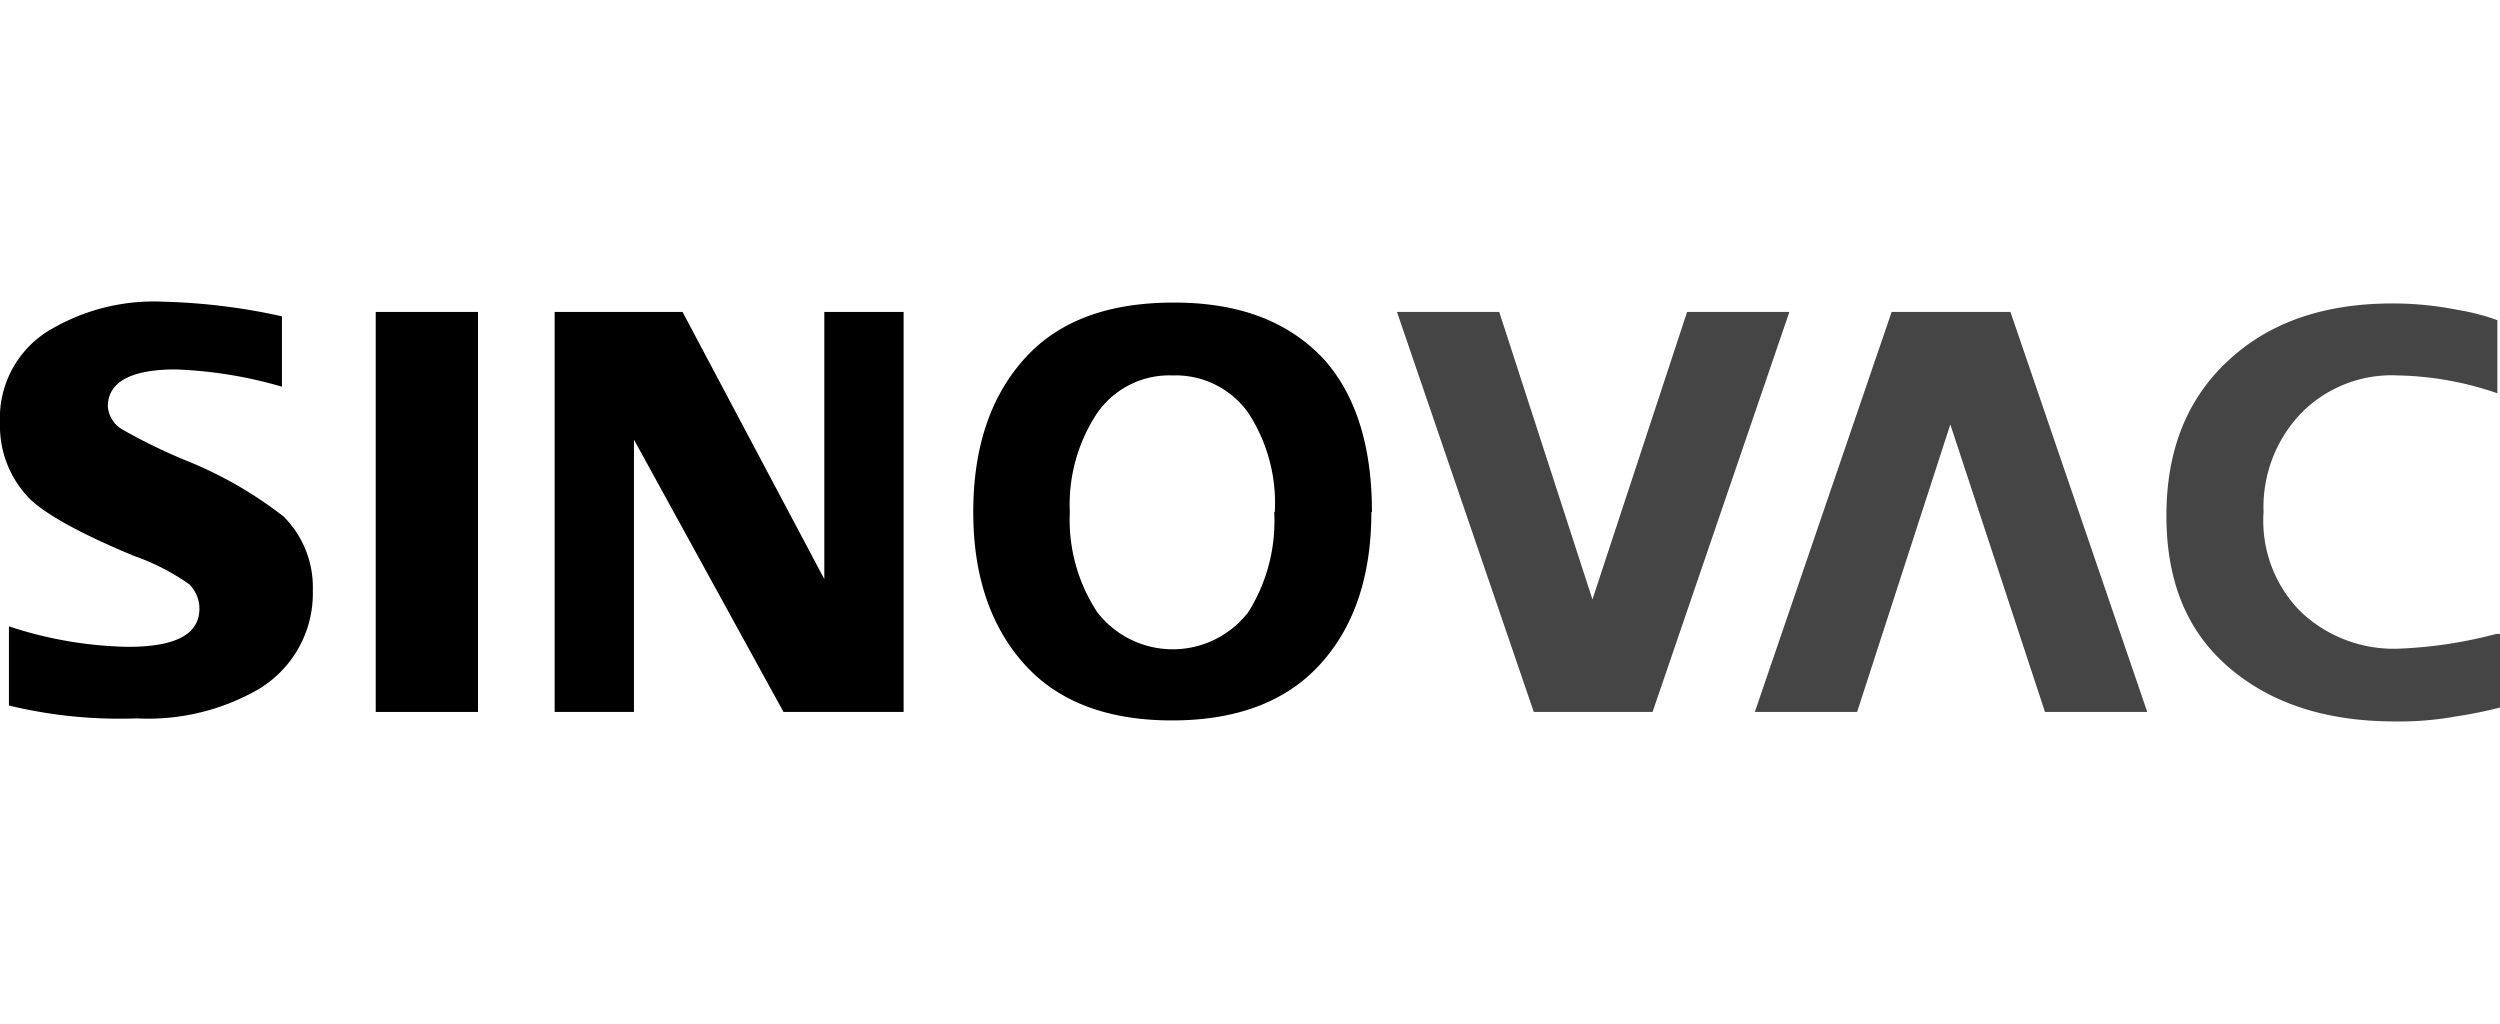 <svg id="Capa_1" data-name="Capa 1" xmlns="http://www.w3.org/2000/svg" viewBox="0 0 170.87 69.98"><title>Sin título-1</title><polygon points="25.68 21.32 25.68 24.55 25.68 45.43 25.68 48.66 32.67 48.66 32.67 45.43 32.67 24.55 32.67 21.32 25.68 21.32"/><path d="M93.73,35c0,4.46-1.22,7.95-3.58,10.49s-5.76,3.75-10.05,3.75-7.68-1.22-10-3.75-3.58-6-3.58-10.49,1.22-8,3.58-10.57,5.76-3.75,10.13-3.75,7.69,1.22,10.14,3.75c2.27,2.45,3.4,6,3.4,10.57m-6.64,0a11.28,11.28,0,0,0-1.83-6.81,6.1,6.1,0,0,0-5.16-2.53A6,6,0,0,0,75,28.22,11.28,11.28,0,0,0,73.12,35,11.48,11.48,0,0,0,75,41.85a6.52,6.52,0,0,0,10.31,0A11.67,11.67,0,0,0,87.09,35"/><polygon points="115.31 21.32 122.3 21.32 112.95 48.66 104.83 48.66 95.48 21.32 102.47 21.32 108.84 40.97 115.31 21.32" style="fill:#454545"/><path d="M.61,48.22V42.81a27.41,27.41,0,0,0,8.13,1.4c3.32,0,4.89-.88,4.89-2.62a2.35,2.35,0,0,0-.7-1.66A15.29,15.29,0,0,0,9.17,38c-3.58-1.48-5.94-2.79-7.07-3.84A7.1,7.1,0,0,1,0,28.92a7,7,0,0,1,3.14-6.2,13.88,13.88,0,0,1,8-2.1,42.06,42.06,0,0,1,8.13,1v4.81A29.56,29.56,0,0,0,12,25.25c-3.06,0-4.63.87-4.63,2.53a2,2,0,0,0,1,1.58,38.4,38.4,0,0,0,4.28,2.09,27.55,27.55,0,0,1,6.73,3.85,6.83,6.83,0,0,1,2,5.06,7.62,7.62,0,0,1-3.84,6.82A15.12,15.12,0,0,1,9.35,49.1a32.14,32.14,0,0,1-8.74-.88"/><polygon points="37.91 48.66 37.91 21.32 46.65 21.32 56.34 39.58 56.34 21.32 61.76 21.32 61.76 48.66 53.55 48.66 43.33 30.05 43.33 48.66 37.91 48.66"/><polygon points="126.93 48.66 119.94 48.66 129.29 21.32 137.41 21.32 146.76 48.66 139.77 48.66 133.3 29.01 126.93 48.66" style="fill:#454545"/><path d="M170.6,43.33a30.25,30.25,0,0,1-6.55,1,9.22,9.22,0,0,1-6.81-2.53A8.82,8.82,0,0,1,154.71,35a9.28,9.28,0,0,1,2.53-6.72,8.67,8.67,0,0,1,6.64-2.62,22,22,0,0,1,6.81,1.22v-5a15.74,15.74,0,0,0-2.71-.7,22.72,22.72,0,0,0-4.45-.44q-7.08,0-11.27,3.94c-2.8,2.62-4.19,6.11-4.19,10.57s1.39,7.86,4.19,10.3,6.55,3.76,11.44,3.76a21.64,21.64,0,0,0,4.2-.35,29.41,29.41,0,0,0,3-.61V43.33Z" style="fill:#454545"/></svg>